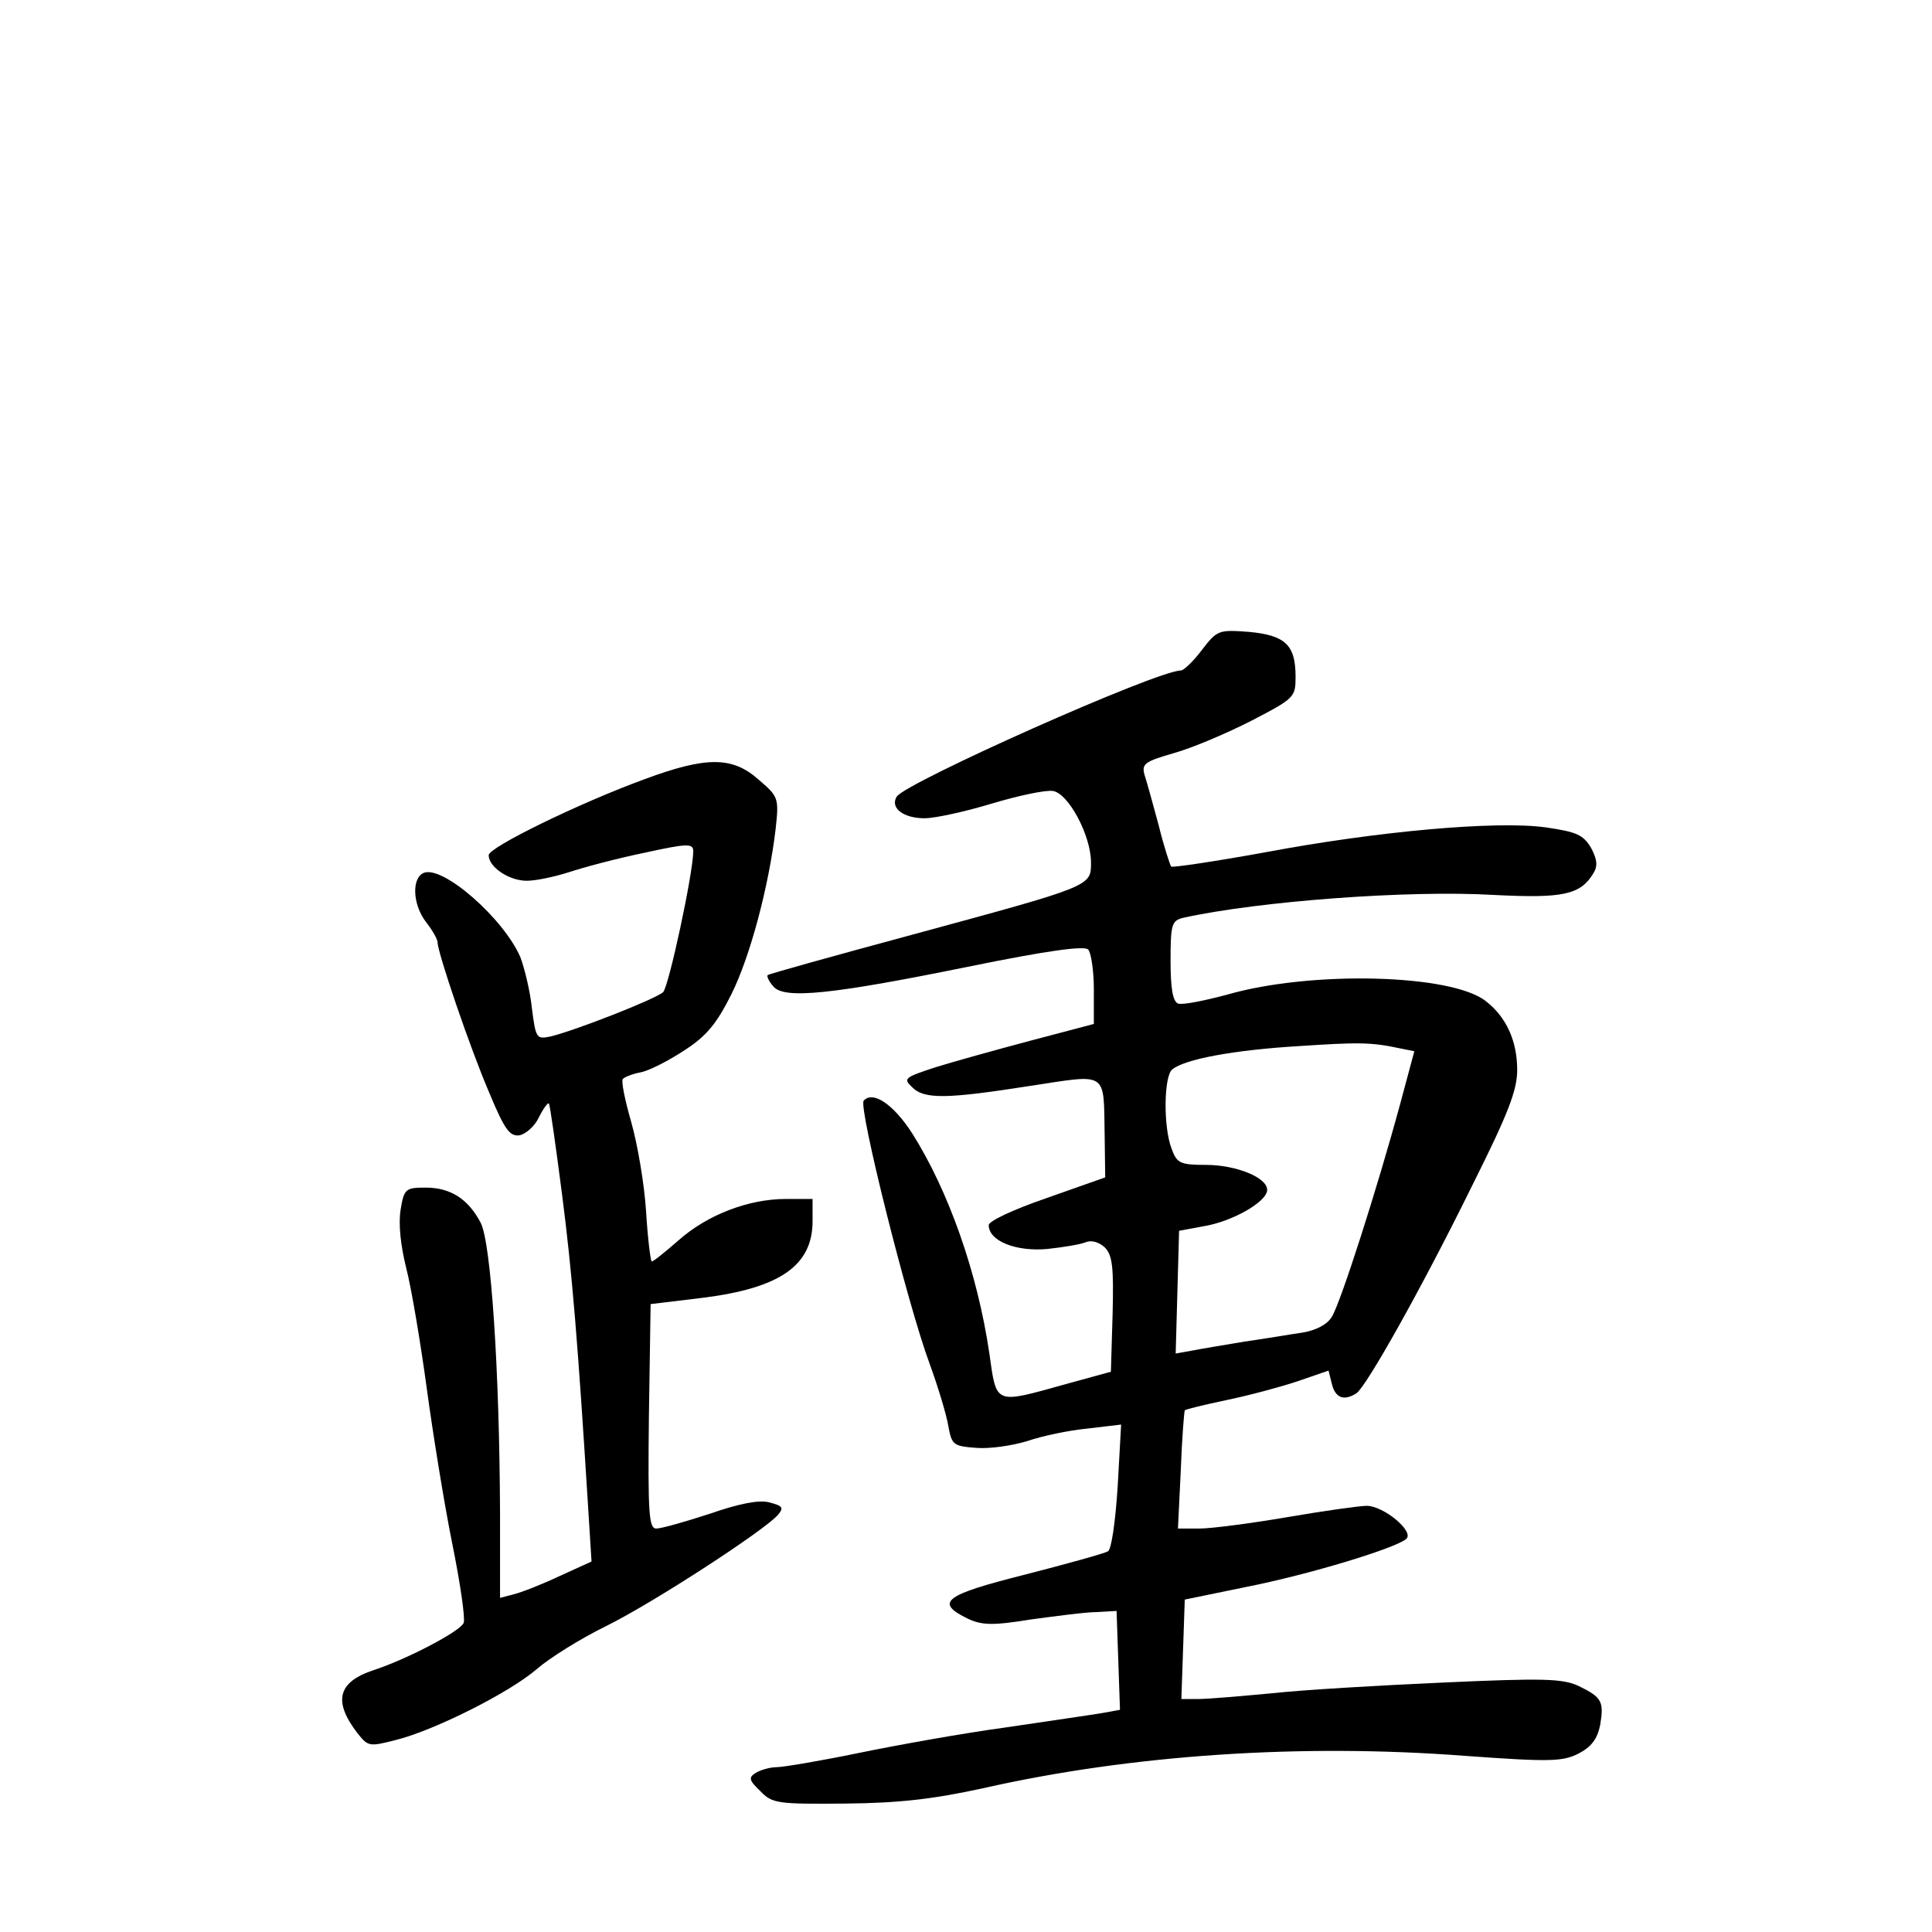 <?xml version="1.0" standalone="no"?>
<!DOCTYPE svg PUBLIC "-//W3C//DTD SVG 20010904//EN"
 "http://www.w3.org/TR/2001/REC-SVG-20010904/DTD/svg10.dtd">
<svg version="1.0" xmlns="http://www.w3.org/2000/svg"
 width="340pt" height="340pt" viewBox="0 0 340 340"
 preserveAspectRatio="xMidYMid meet">
<g transform="translate(0,340) scale(0.1,-0.1)"
fill="#000000" stroke="none">
<path d="M2115 2256 c-15 -20 -32 -36 -37 -36 -42 0 -484 -197 -500 -222 -12
-20 12 -38 49 -38 19 0 73 12 119 26 47 14 94 24 107 22 27 -4 67 -78 67 -126
0 -42 2 -41 -315 -127 -137 -37 -252 -69 -254 -71 -2 -2 2 -11 10 -20 19 -23
104 -14 349 36 133 27 198 36 205 29 5 -5 10 -37 10 -70 l0 -61 -110 -29 c-60
-16 -136 -37 -168 -47 -55 -18 -58 -20 -42 -35 21 -22 61 -21 208 2 138 21
129 27 131 -86 l1 -75 -102 -36 c-61 -21 -103 -41 -103 -48 0 -28 48 -47 103
-42 28 3 59 8 68 12 10 4 23 0 33 -9 14 -14 16 -35 14 -118 l-3 -101 -80 -22
c-126 -35 -121 -37 -134 55 -21 142 -72 286 -136 387 -33 51 -69 75 -85 57
-10 -10 77 -358 116 -463 15 -41 30 -91 33 -110 6 -33 9 -35 49 -38 24 -2 64
4 90 12 26 9 74 19 106 22 l59 7 -6 -108 c-4 -63 -11 -111 -17 -115 -7 -4 -72
-22 -146 -41 -143 -36 -160 -49 -100 -78 24 -11 43 -12 110 -1 45 6 97 13 116
13 l35 2 3 -87 3 -87 -33 -6 c-18 -3 -94 -14 -168 -25 -74 -10 -191 -31 -259
-45 -68 -14 -133 -25 -145 -25 -11 0 -28 -5 -36 -10 -13 -8 -12 -13 8 -32 21
-22 30 -23 150 -22 96 1 155 8 242 27 261 59 560 79 848 57 151 -11 172 -10
200 4 23 12 33 26 38 50 7 42 3 49 -38 69 -28 13 -62 14 -238 6 -113 -5 -249
-13 -303 -19 -54 -5 -111 -10 -128 -10 l-30 0 3 87 3 88 107 22 c112 22 266
69 283 85 14 13 -40 58 -70 58 -12 0 -76 -9 -140 -20 -64 -11 -134 -20 -154
-20 l-38 0 5 103 c2 56 6 103 7 105 2 2 35 10 73 18 39 8 95 23 125 33 l55 19
6 -24 c6 -24 21 -30 43 -16 17 11 114 183 204 366 63 126 79 167 79 203 0 51
-19 93 -55 121 -60 48 -307 54 -454 12 -41 -11 -80 -19 -88 -16 -9 4 -13 26
-13 75 0 65 2 71 23 76 132 29 396 49 547 40 120 -6 151 0 174 38 8 13 7 24
-4 45 -14 23 -25 28 -80 36 -88 12 -297 -7 -494 -44 -88 -16 -162 -27 -165
-25 -2 3 -13 36 -22 73 -10 37 -21 77 -25 89 -5 19 1 23 53 38 32 9 93 35 136
57 75 39 77 41 77 77 0 56 -18 73 -82 79 -54 4 -56 3 -83 -32z m349 -701 l25
-5 -25 -93 c-41 -151 -105 -350 -120 -374 -8 -14 -28 -24 -51 -28 -21 -3 -67
-11 -103 -16 -36 -6 -78 -13 -93 -16 l-28 -5 3 108 3 108 43 8 c50 8 112 43
112 64 0 22 -55 44 -108 44 -45 0 -51 3 -60 28 -15 38 -14 128 1 140 22 18
107 34 222 41 106 7 128 7 179 -4z"/>
<path d="M1135 2029 c-115 -42 -275 -120 -275 -134 0 -21 36 -45 67 -45 16 0
49 7 74 15 24 8 83 24 132 34 77 17 87 17 87 3 0 -38 -43 -238 -53 -248 -13
-12 -153 -67 -198 -78 -25 -5 -26 -4 -33 50 -3 30 -13 70 -20 89 -29 68 -136
162 -170 149 -22 -9 -20 -56 4 -87 11 -14 20 -30 20 -35 0 -18 57 -186 91
-265 27 -65 36 -77 53 -75 11 2 27 16 34 31 8 16 16 27 18 25 2 -3 12 -74 23
-159 18 -139 28 -263 46 -551 l6 -96 -57 -26 c-32 -15 -68 -29 -81 -32 l-23
-6 0 148 c-1 256 -16 477 -34 512 -22 42 -53 62 -97 62 -35 0 -38 -2 -44 -39
-4 -25 0 -63 10 -103 9 -35 25 -130 36 -211 11 -81 31 -205 45 -274 14 -69 23
-131 20 -139 -6 -15 -100 -64 -158 -83 -64 -21 -72 -55 -29 -111 19 -24 21
-24 68 -12 68 17 201 84 248 125 22 19 76 53 121 75 85 42 281 170 303 196 11
13 8 16 -15 22 -18 5 -53 -2 -105 -20 -43 -14 -85 -26 -94 -26 -13 0 -15 25
-13 198 l3 197 91 11 c137 17 194 57 194 135 l0 39 -47 0 c-66 0 -138 -28
-188 -72 -24 -21 -45 -38 -48 -38 -2 0 -7 39 -10 88 -3 48 -15 118 -26 157
-11 38 -18 72 -15 76 2 3 16 9 32 12 15 3 50 21 77 39 39 25 57 48 82 98 33
66 66 190 78 291 6 55 5 57 -30 87 -46 41 -92 41 -200 1z"/>
</g>
</svg>
